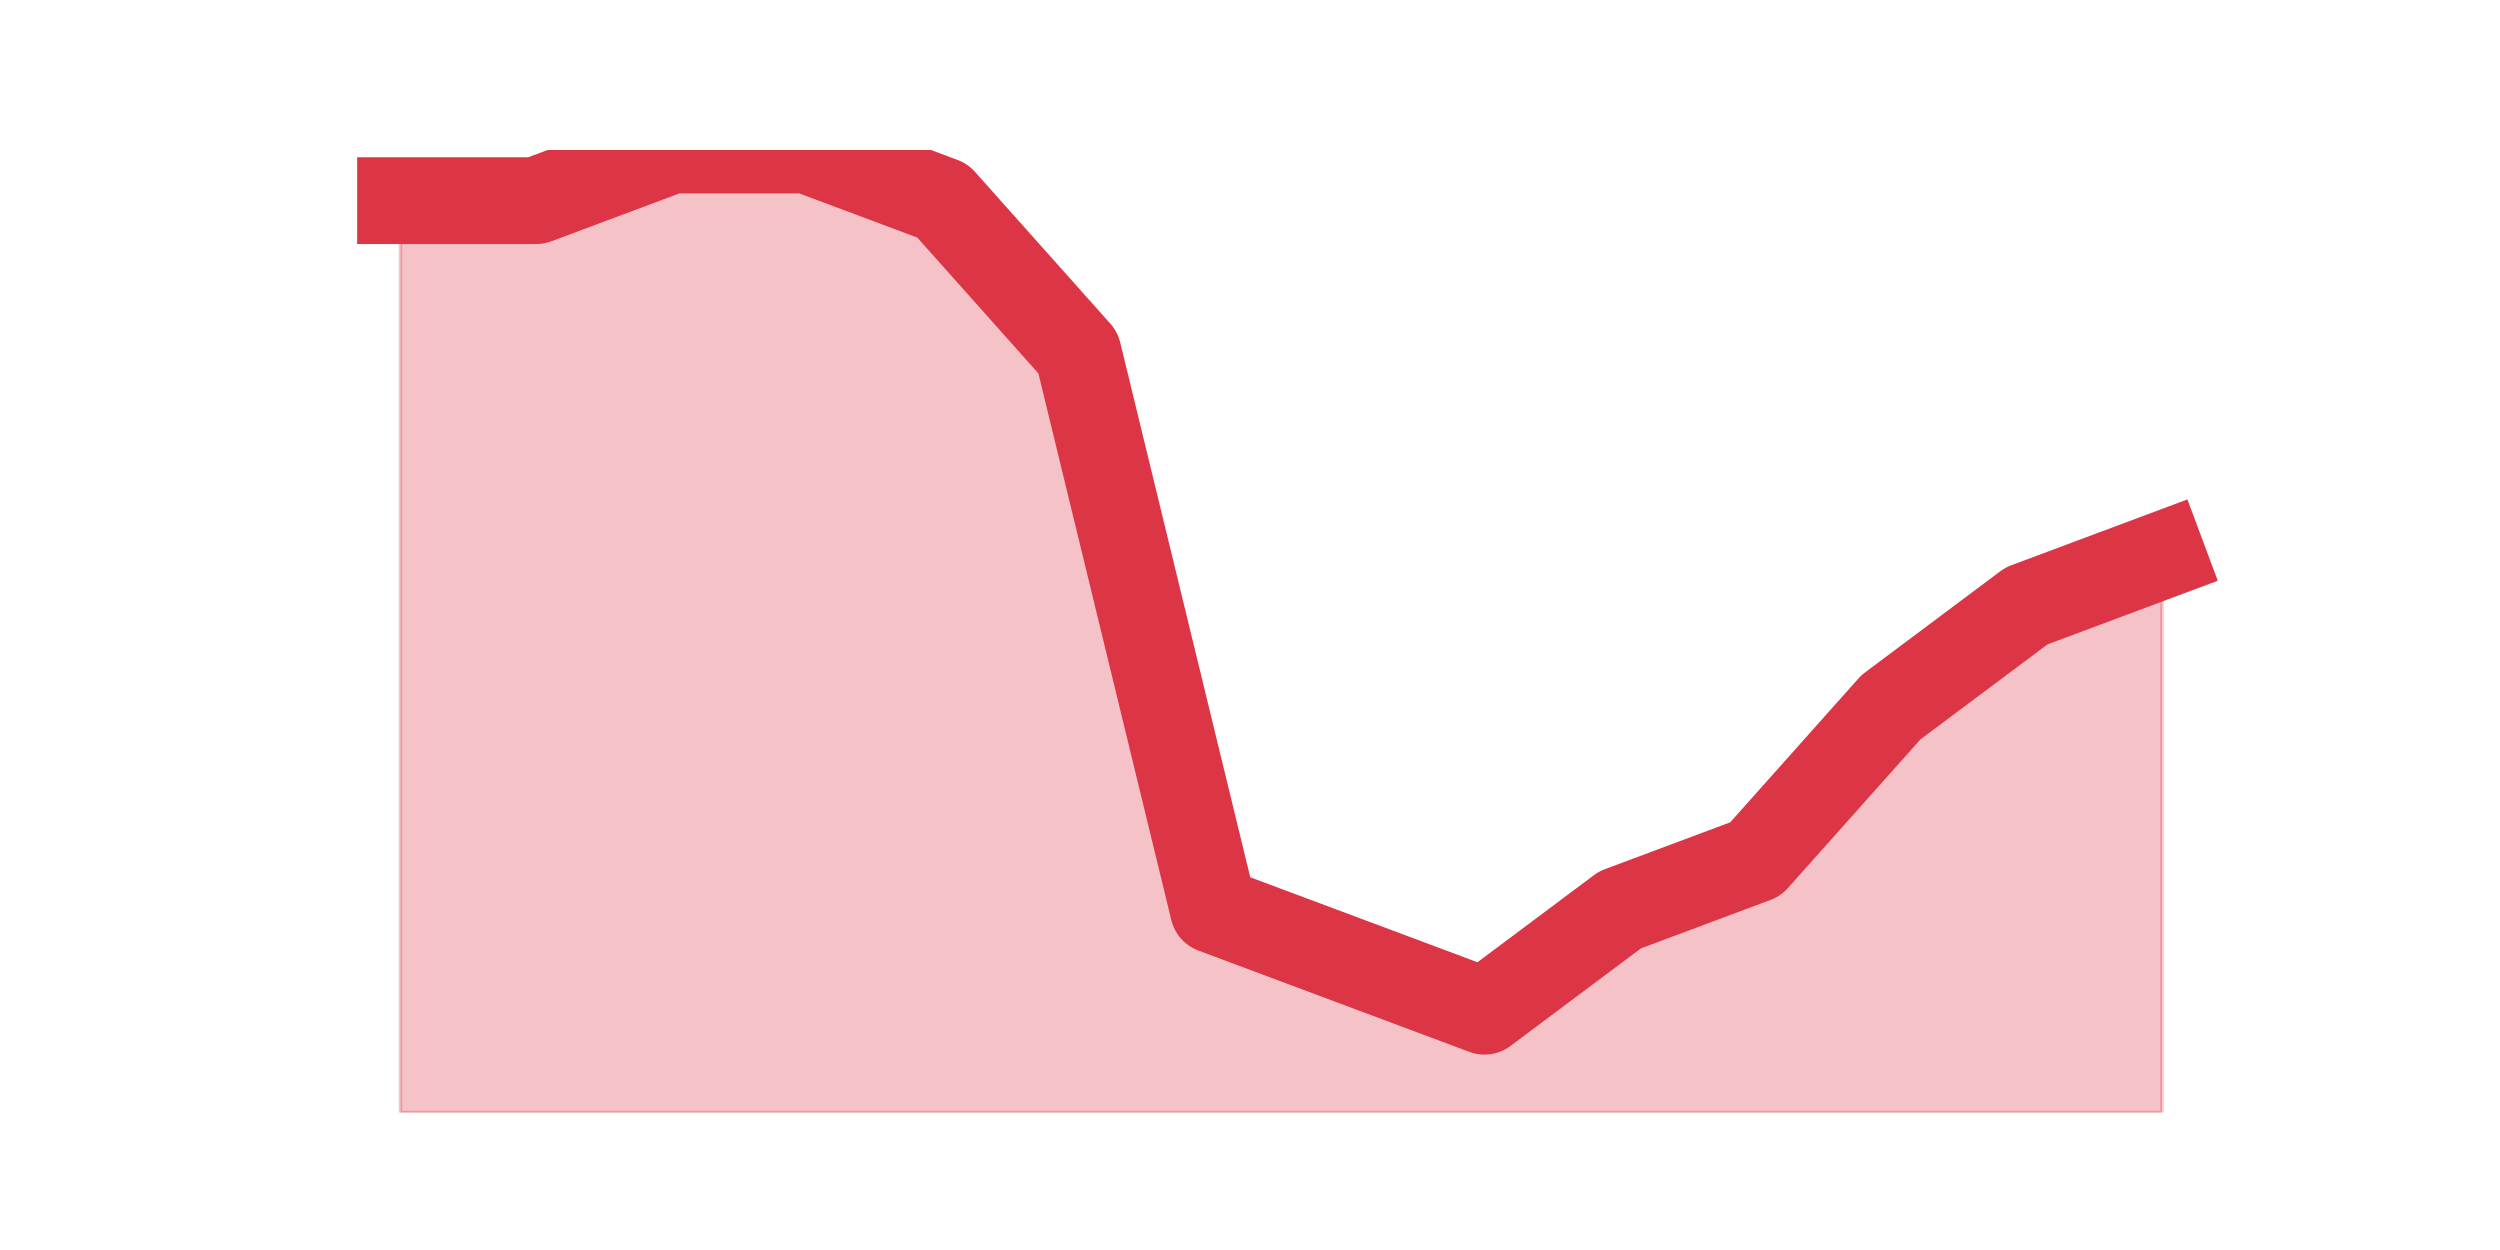 <?xml version="1.0" encoding="utf-8" standalone="no"?>
<!DOCTYPE svg PUBLIC "-//W3C//DTD SVG 1.1//EN"
  "http://www.w3.org/Graphics/SVG/1.1/DTD/svg11.dtd">
<svg height="360pt" version="1.1" viewBox="0 0 720 360" width="720pt" xmlns="http://www.w3.org/2000/svg" xmlns:xlink="http://www.w3.org/1999/xlink">
 <defs>
  <style type="text/css">*{stroke-linecap:butt;stroke-linejoin:round;}</style>
 </defs>
 <g id="figure_1">
  <g id="patch_1">
   <path d="M 0 360 
L 720 360 
L 720 0 
L 0 0 
z
" style="fill:none;"/>
  </g>
  <g id="axes_1">
   <g id="matplotlib.axis_1"/>
   <g id="matplotlib.axis_2"/>
   <g id="PolyCollection_1">
    <defs>
     <path d="M 115.364 -302.211 
L 115.364 -39.6 
L 154.385 -39.6 
L 193.406 -39.6 
L 232.427 -39.6 
L 271.448 -39.6 
L 310.469 -39.6 
L 349.49 -39.6 
L 388.51 -39.6 
L 427.531 -39.6 
L 466.552 -39.6 
L 505.573 -39.6 
L 544.594 -39.6 
L 583.615 -39.6 
L 622.636 -39.6 
L 622.636 -200.084 
L 622.636 -200.084 
L 583.615 -185.495 
L 544.594 -156.316 
L 505.573 -112.547 
L 466.552 -97.958 
L 427.531 -68.779 
L 388.51 -83.368 
L 349.49 -97.958 
L 310.469 -258.442 
L 271.448 -302.211 
L 232.427 -316.8 
L 193.406 -316.8 
L 154.385 -302.211 
L 115.364 -302.211 
z
" id="m2afbe40ea2" style="stroke:#dc3545;stroke-opacity:0.3;"/>
    </defs>
    <g clip-path="url(#p74e528b0e7)">
     <use style="fill:#dc3545;fill-opacity:0.3;stroke:#dc3545;stroke-opacity:0.3;" x="0" xlink:href="#m2afbe40ea2" y="360"/>
    </g>
   </g>
   <g id="line2d_1">
    <path clip-path="url(#p74e528b0e7)" d="M 115.364 57.789 
L 154.385 57.789 
L 193.406 43.2 
L 232.427 43.2 
L 271.448 57.789 
L 310.469 101.558 
L 349.49 262.042 
L 388.51 276.632 
L 427.531 291.221 
L 466.552 262.042 
L 505.573 247.453 
L 544.594 203.684 
L 583.615 174.505 
L 622.636 159.916 
" style="fill:none;stroke:#dc3545;stroke-linecap:square;stroke-width:25;"/>
   </g>
  </g>
 </g>
 <defs>
  <clipPath id="p74e528b0e7">
   <rect height="277.2" width="558" x="90" y="43.2"/>
  </clipPath>
 </defs>
</svg>

